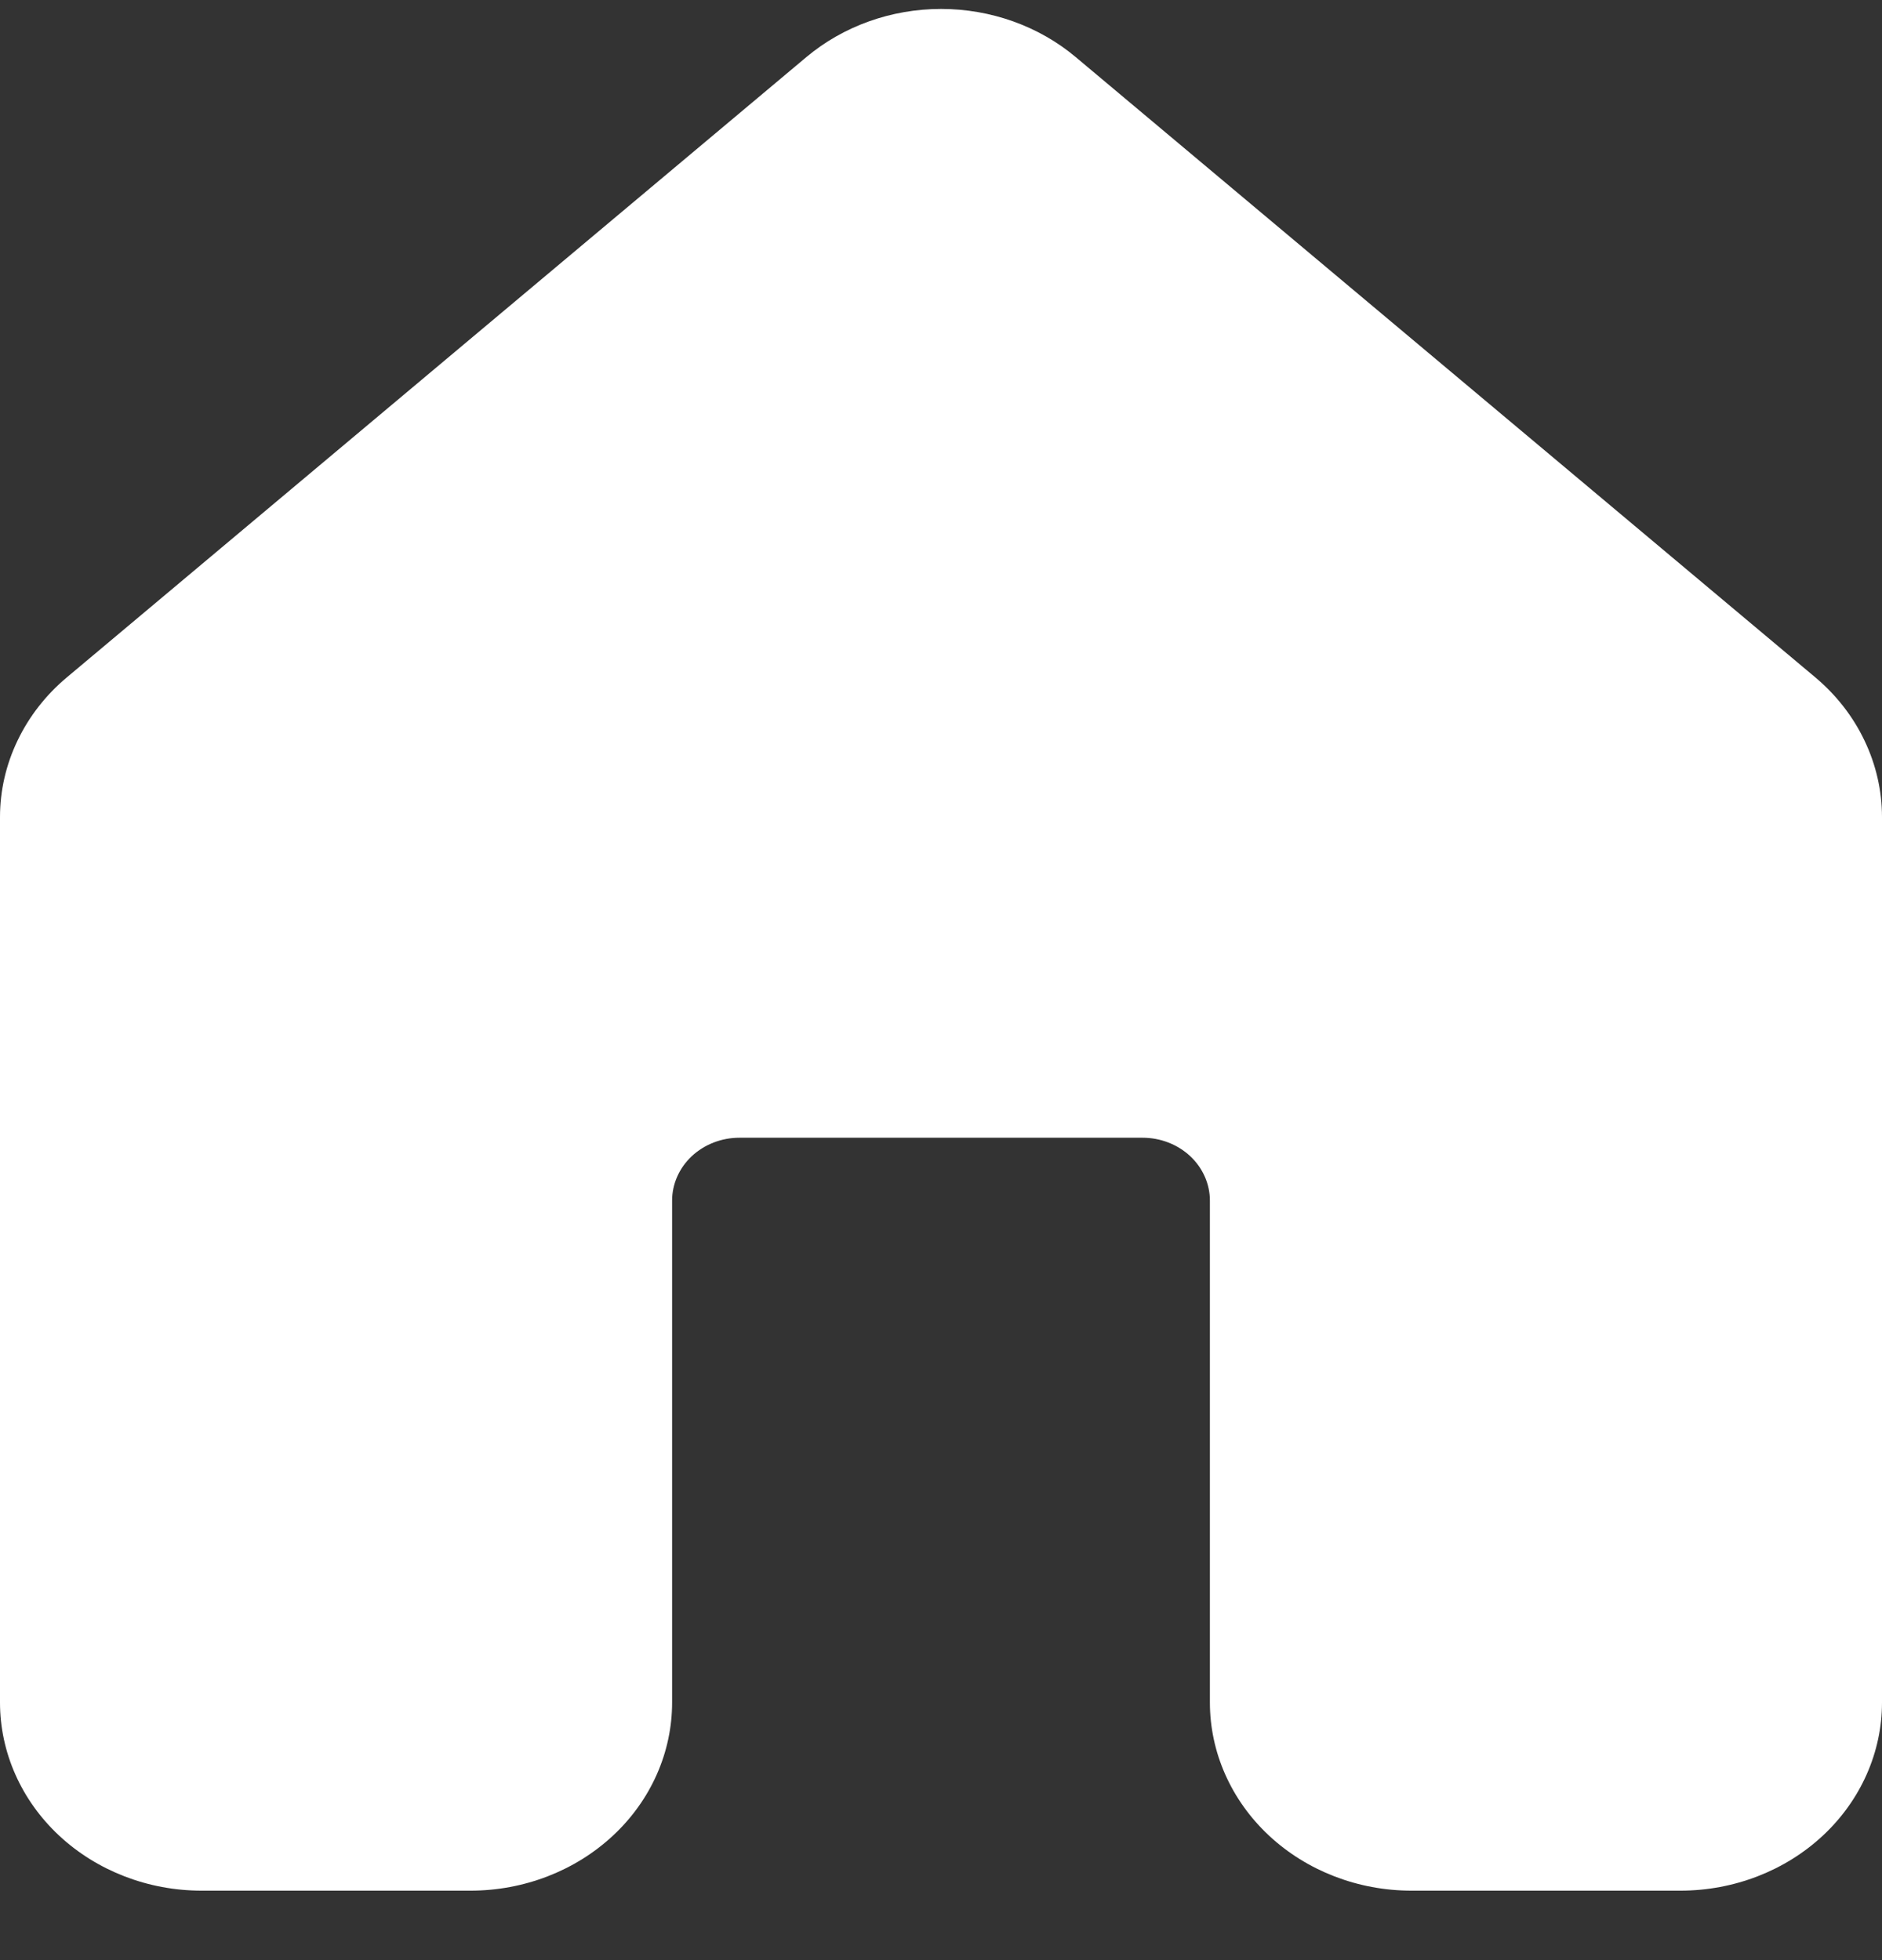 <svg width="24" height="25" viewBox="0 0 24 25" fill="none" xmlns="http://www.w3.org/2000/svg">
<rect x="0" y="0" width="24" height="25" fill="#333333" stroke="none"/>
<path d="M13.719 0.729C13.248 0.333 12.635 0.114 12.001 0.114C11.366 0.114 10.754 0.333 10.282 0.729L0.854 8.638C0.585 8.863 0.371 9.138 0.224 9.445C0.076 9.753 0 10.086 0 10.422V21.713C0 22.35 0.271 22.961 0.753 23.411C1.235 23.861 1.889 24.114 2.571 24.114H6C6.682 24.114 7.336 23.861 7.818 23.411C8.301 22.961 8.571 22.35 8.571 21.713V15.312C8.571 15.1 8.662 14.896 8.822 14.746C8.983 14.596 9.201 14.511 9.429 14.511H14.571C14.799 14.511 15.017 14.596 15.178 14.746C15.338 14.896 15.429 15.1 15.429 15.312V21.713C15.429 22.35 15.7 22.961 16.182 23.411C16.664 23.861 17.318 24.114 18 24.114H21.429C22.111 24.114 22.765 23.861 23.247 23.411C23.729 22.961 24 22.35 24 21.713V10.422C24 10.086 23.924 9.753 23.777 9.446C23.631 9.138 23.416 8.863 23.148 8.638L13.719 0.729Z" fill="white"/>
</svg>
